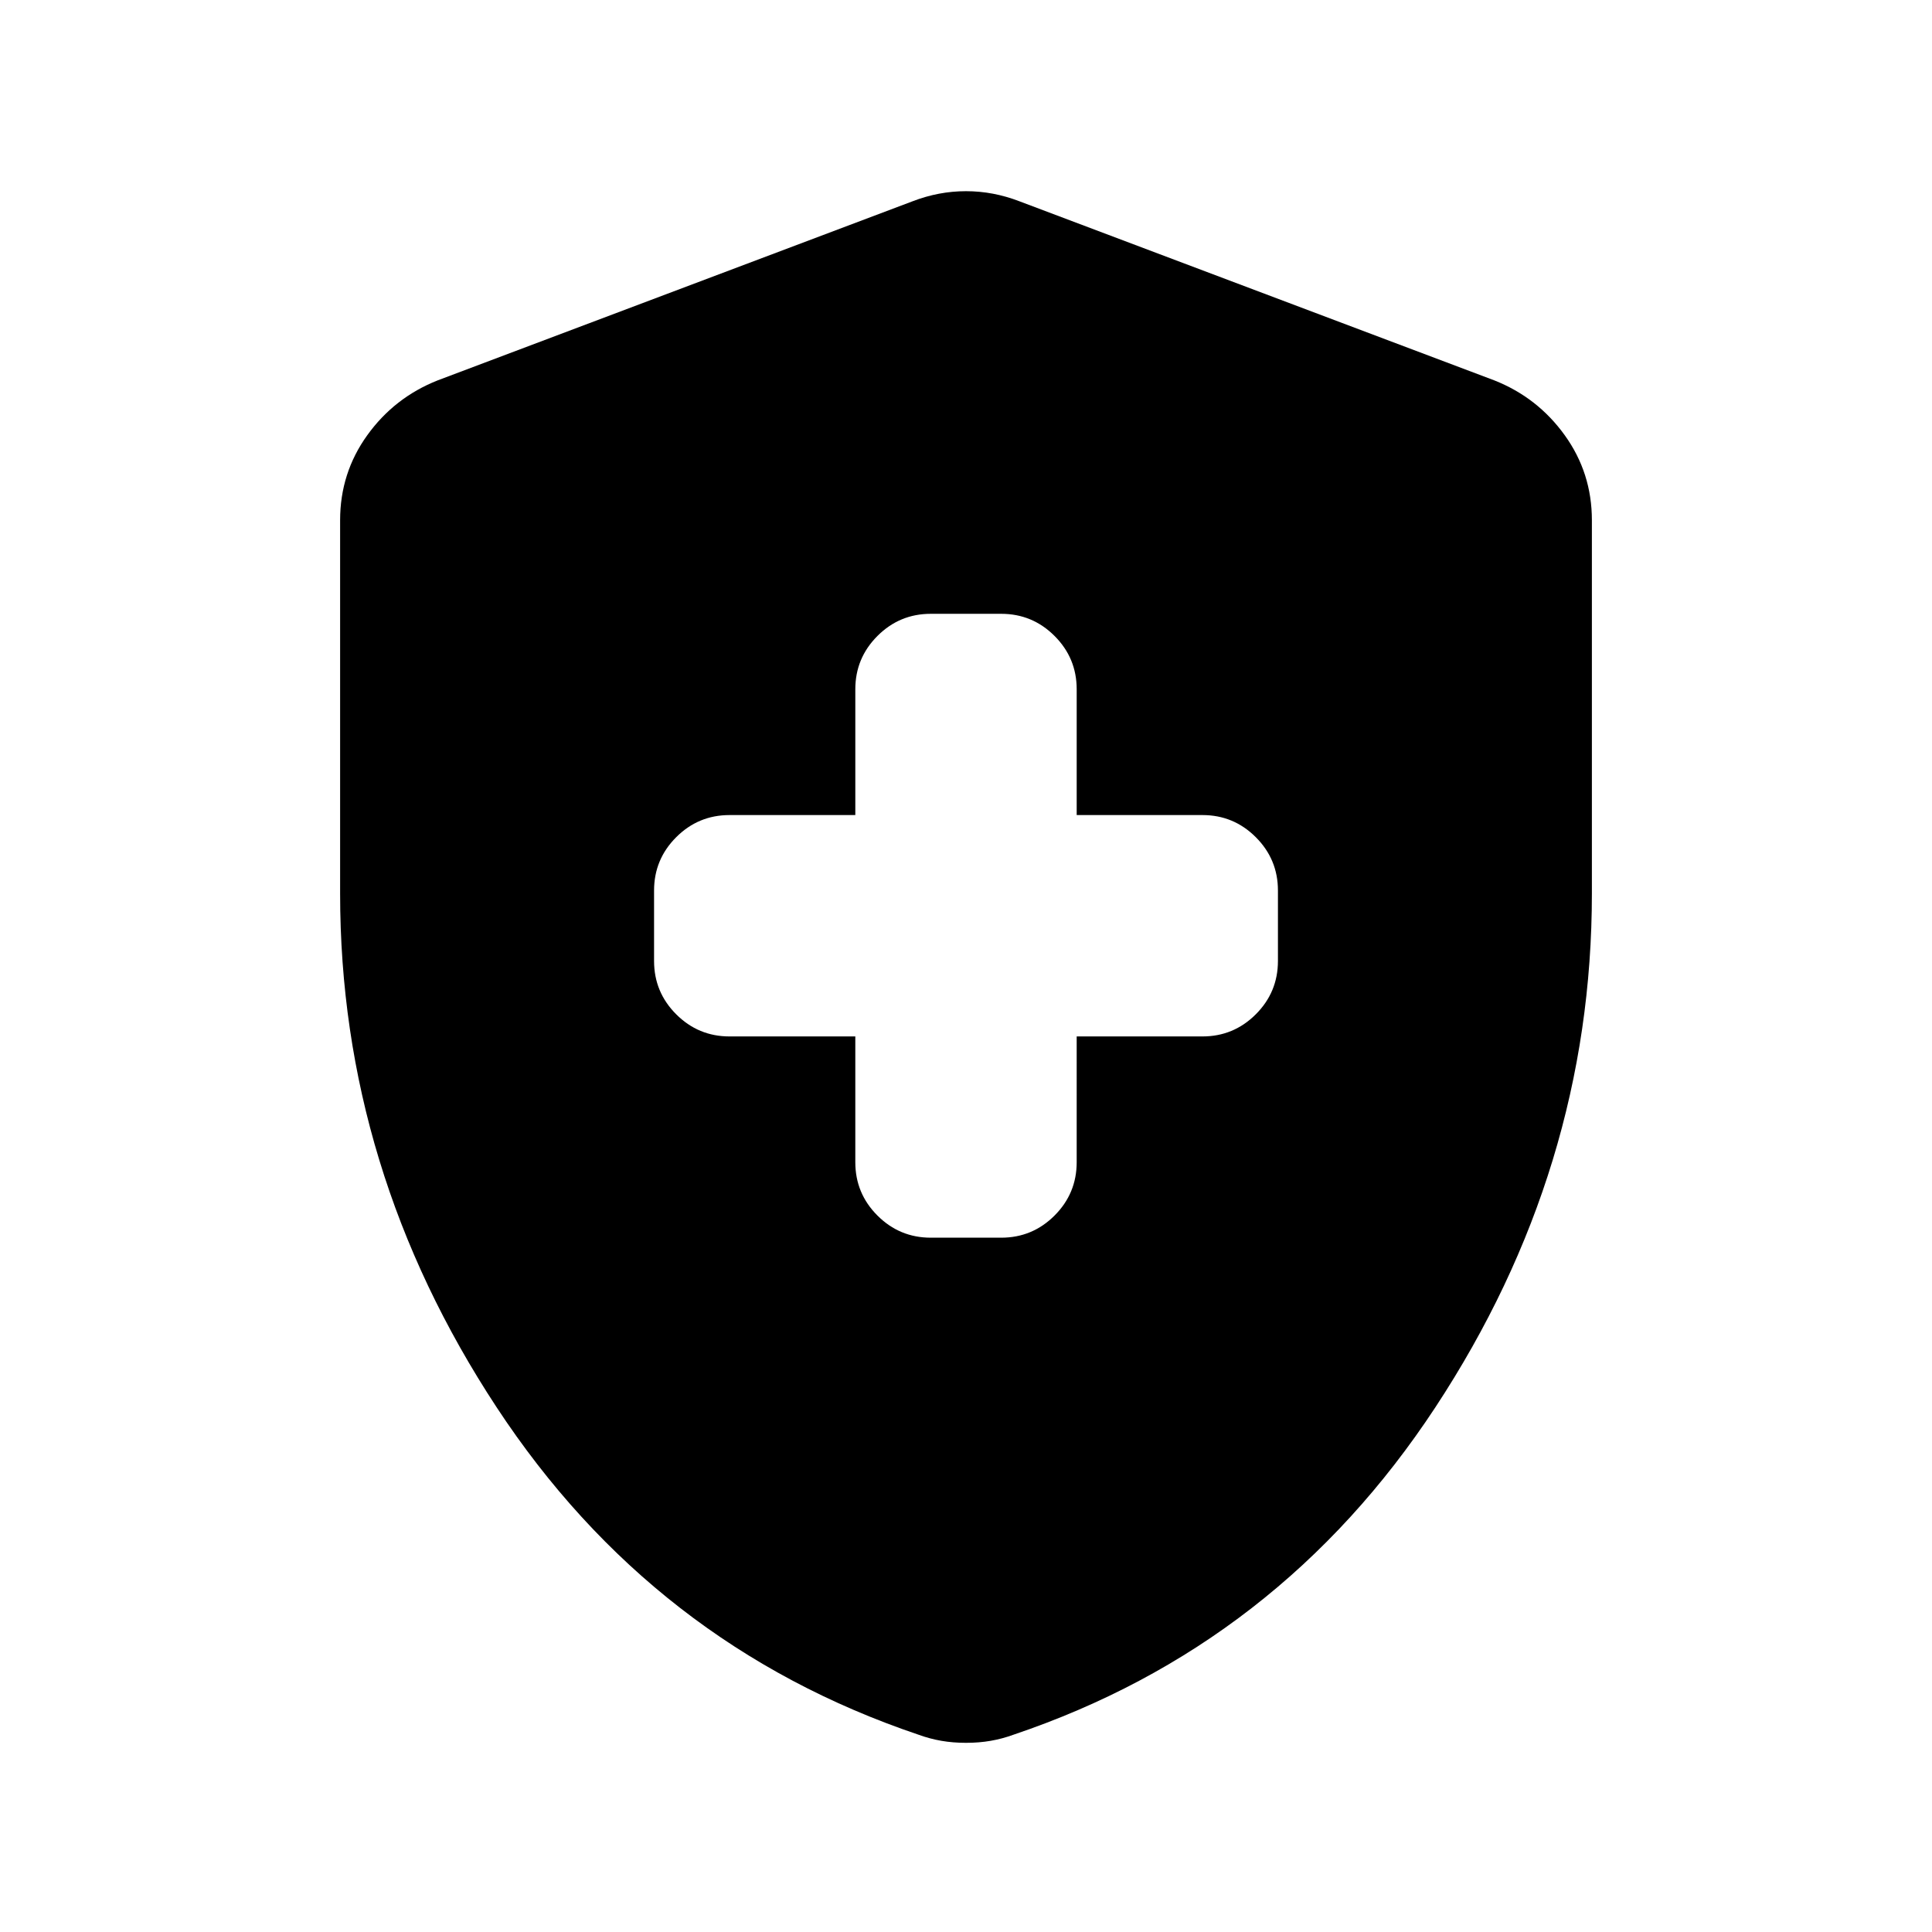 <svg xmlns="http://www.w3.org/2000/svg" height="24" viewBox="0 -960 960 960" width="24"><path d="M425-445v62.5q0 15.5 11 26.5t26.5 11h35q15.5 0 26.5-11t11-26.5V-445h62.5q15.5 0 26.5-11t11-26.5v-35q0-15.5-11-26.5t-26.5-11H535v-62.5q0-15.5-11-26.5t-26.5-11h-35q-15.5 0-26.5 11t-11 26.5v62.5h-62.5q-15.5 0-26.5 11t-11 26.5v35q0 15.5 11 26.5t26.5 11H425Zm55 351q-6.5 0-12.25-1t-11.25-3q-132-44.5-209.75-162.75T169-516v-185.5q0-23.5 13.5-42.25t35-27.25l236-89q13-5 26.5-5t26.5 5l236 89q21.5 8.5 35 27.25T791-701.5V-516q0 137-77.75 255.25T503.5-98q-5.5 2-11.25 3T480-94Z"/></svg>